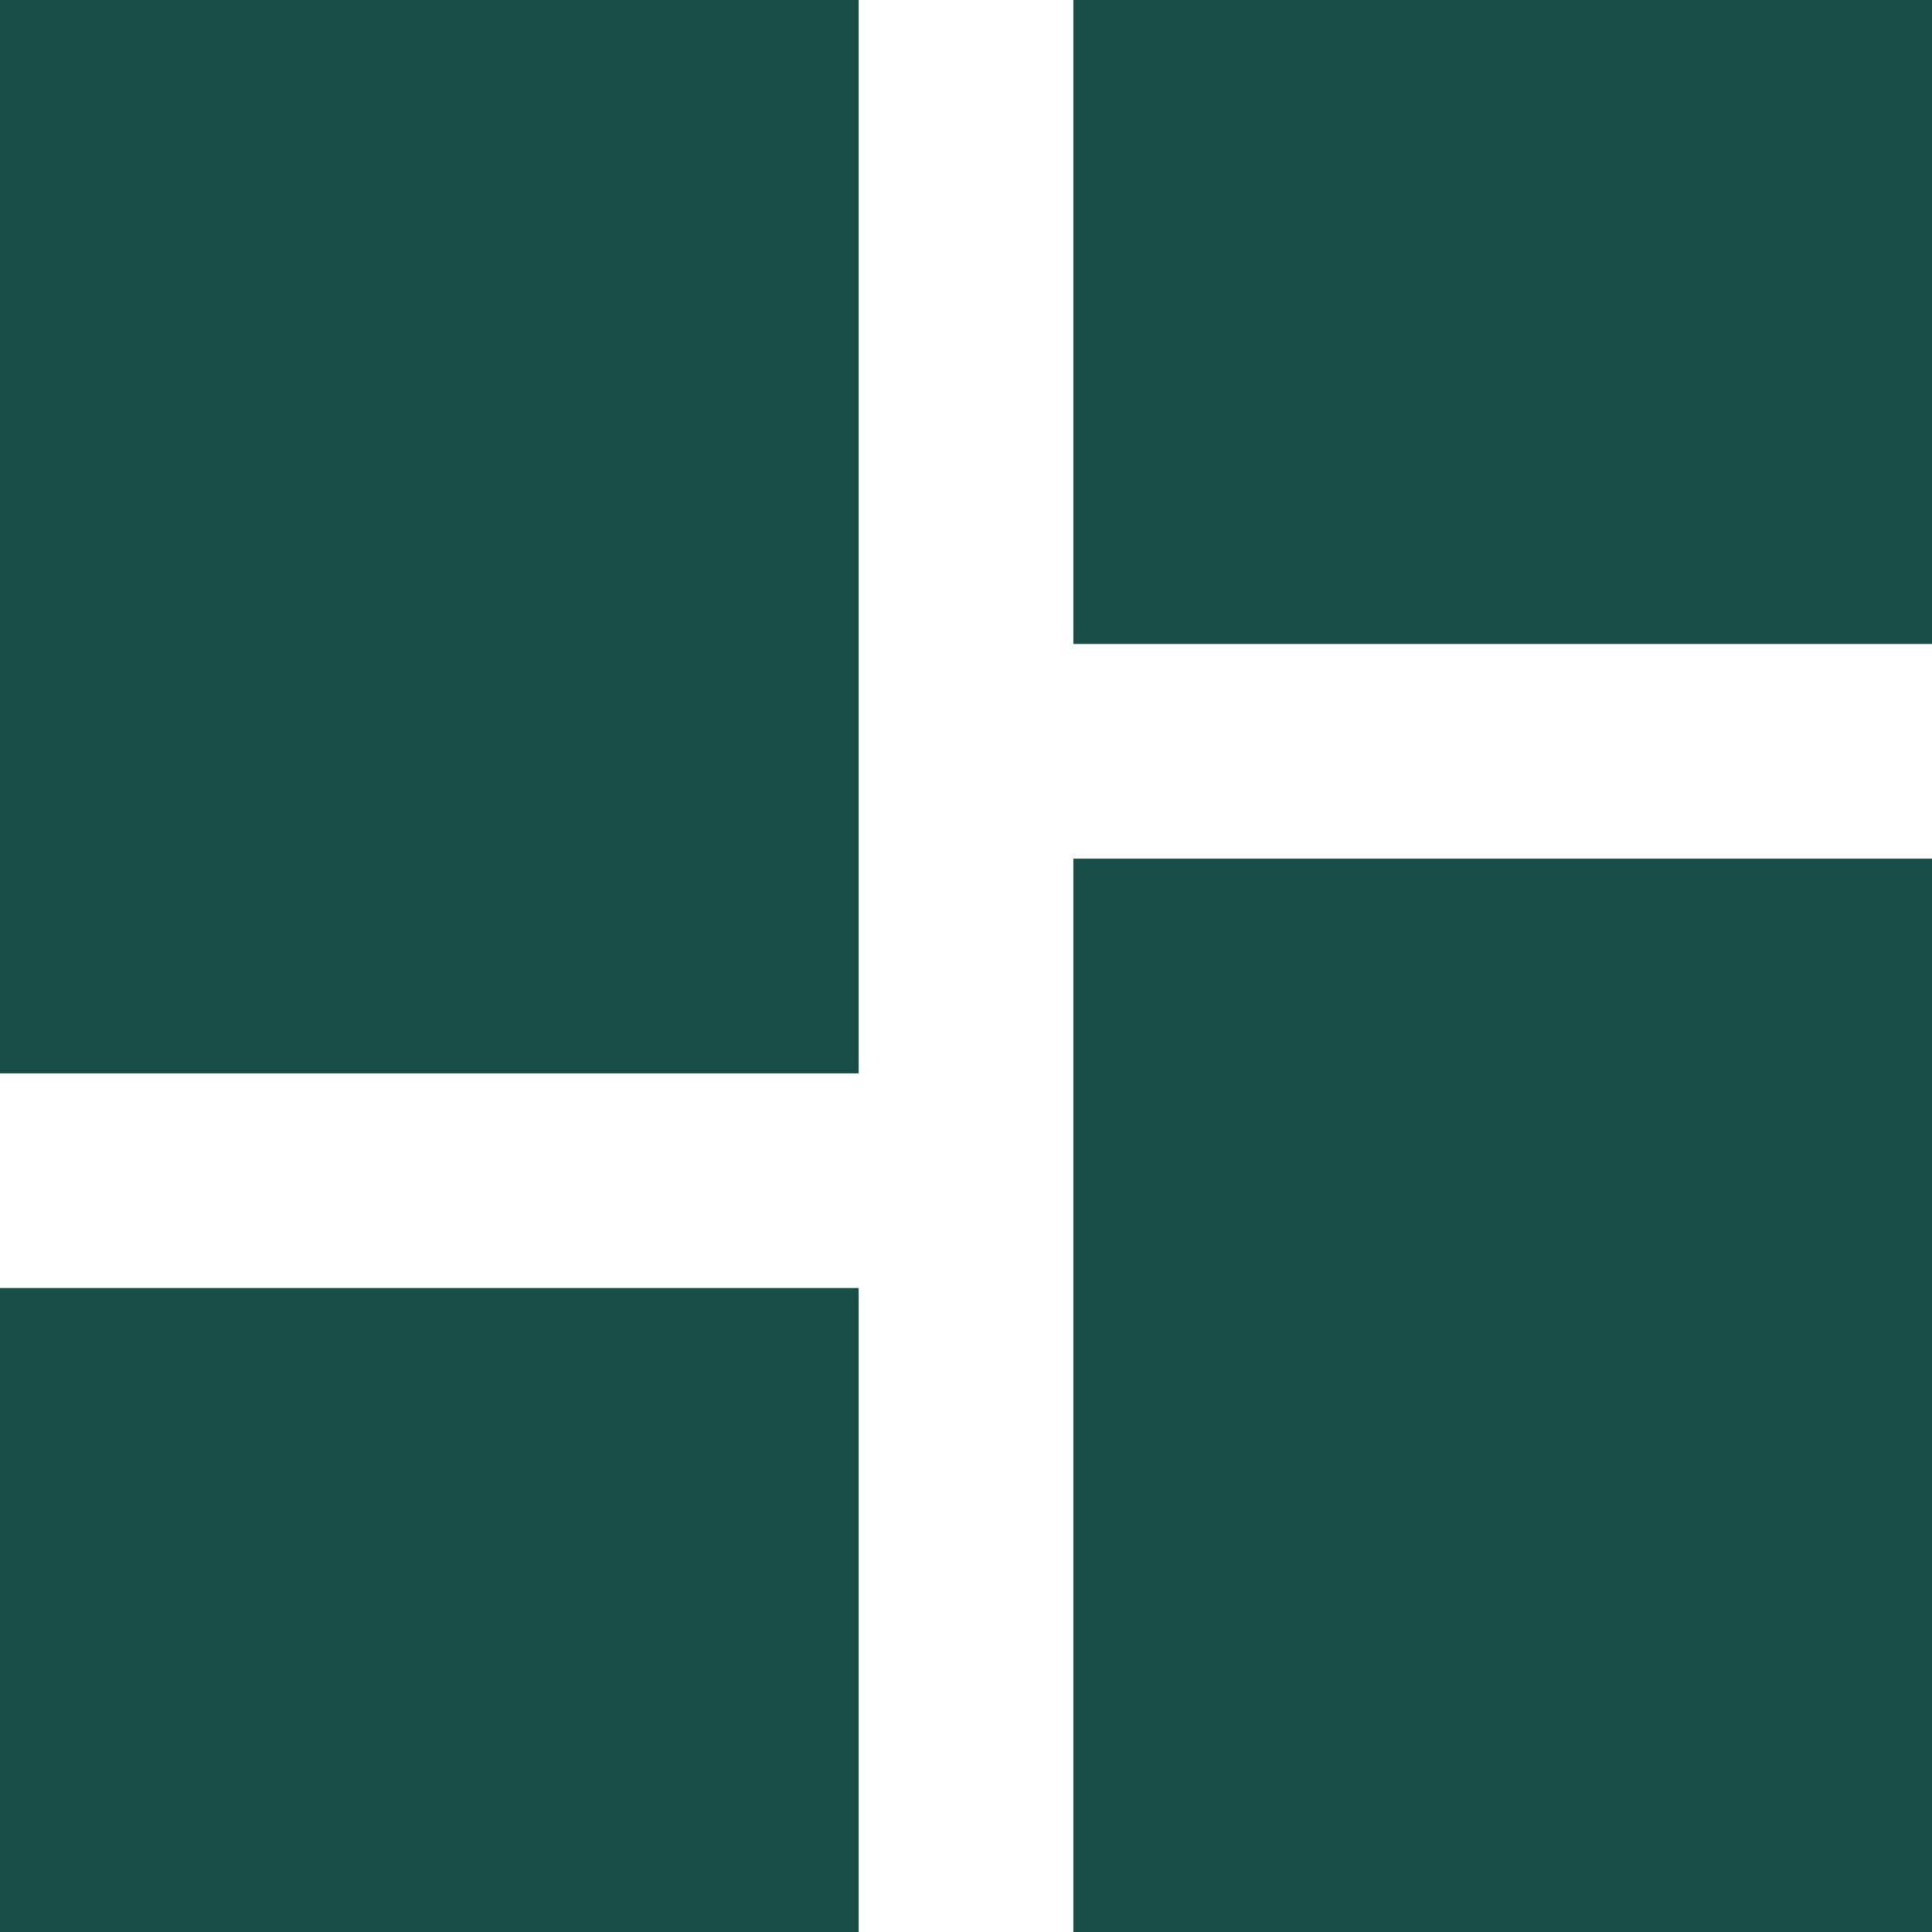<svg xmlns="http://www.w3.org/2000/svg" width="27" height="27" viewBox="0 0 27 27"><defs><style>.a{fill:#184d47;}</style></defs><path class="a" d="M4.5,19.5h12V4.5H4.5Zm0,12h12v-9H4.5Zm15,0h12v-15h-12Zm0-27v9h12v-9Z" transform="translate(-4.5 -4.5)"/></svg>